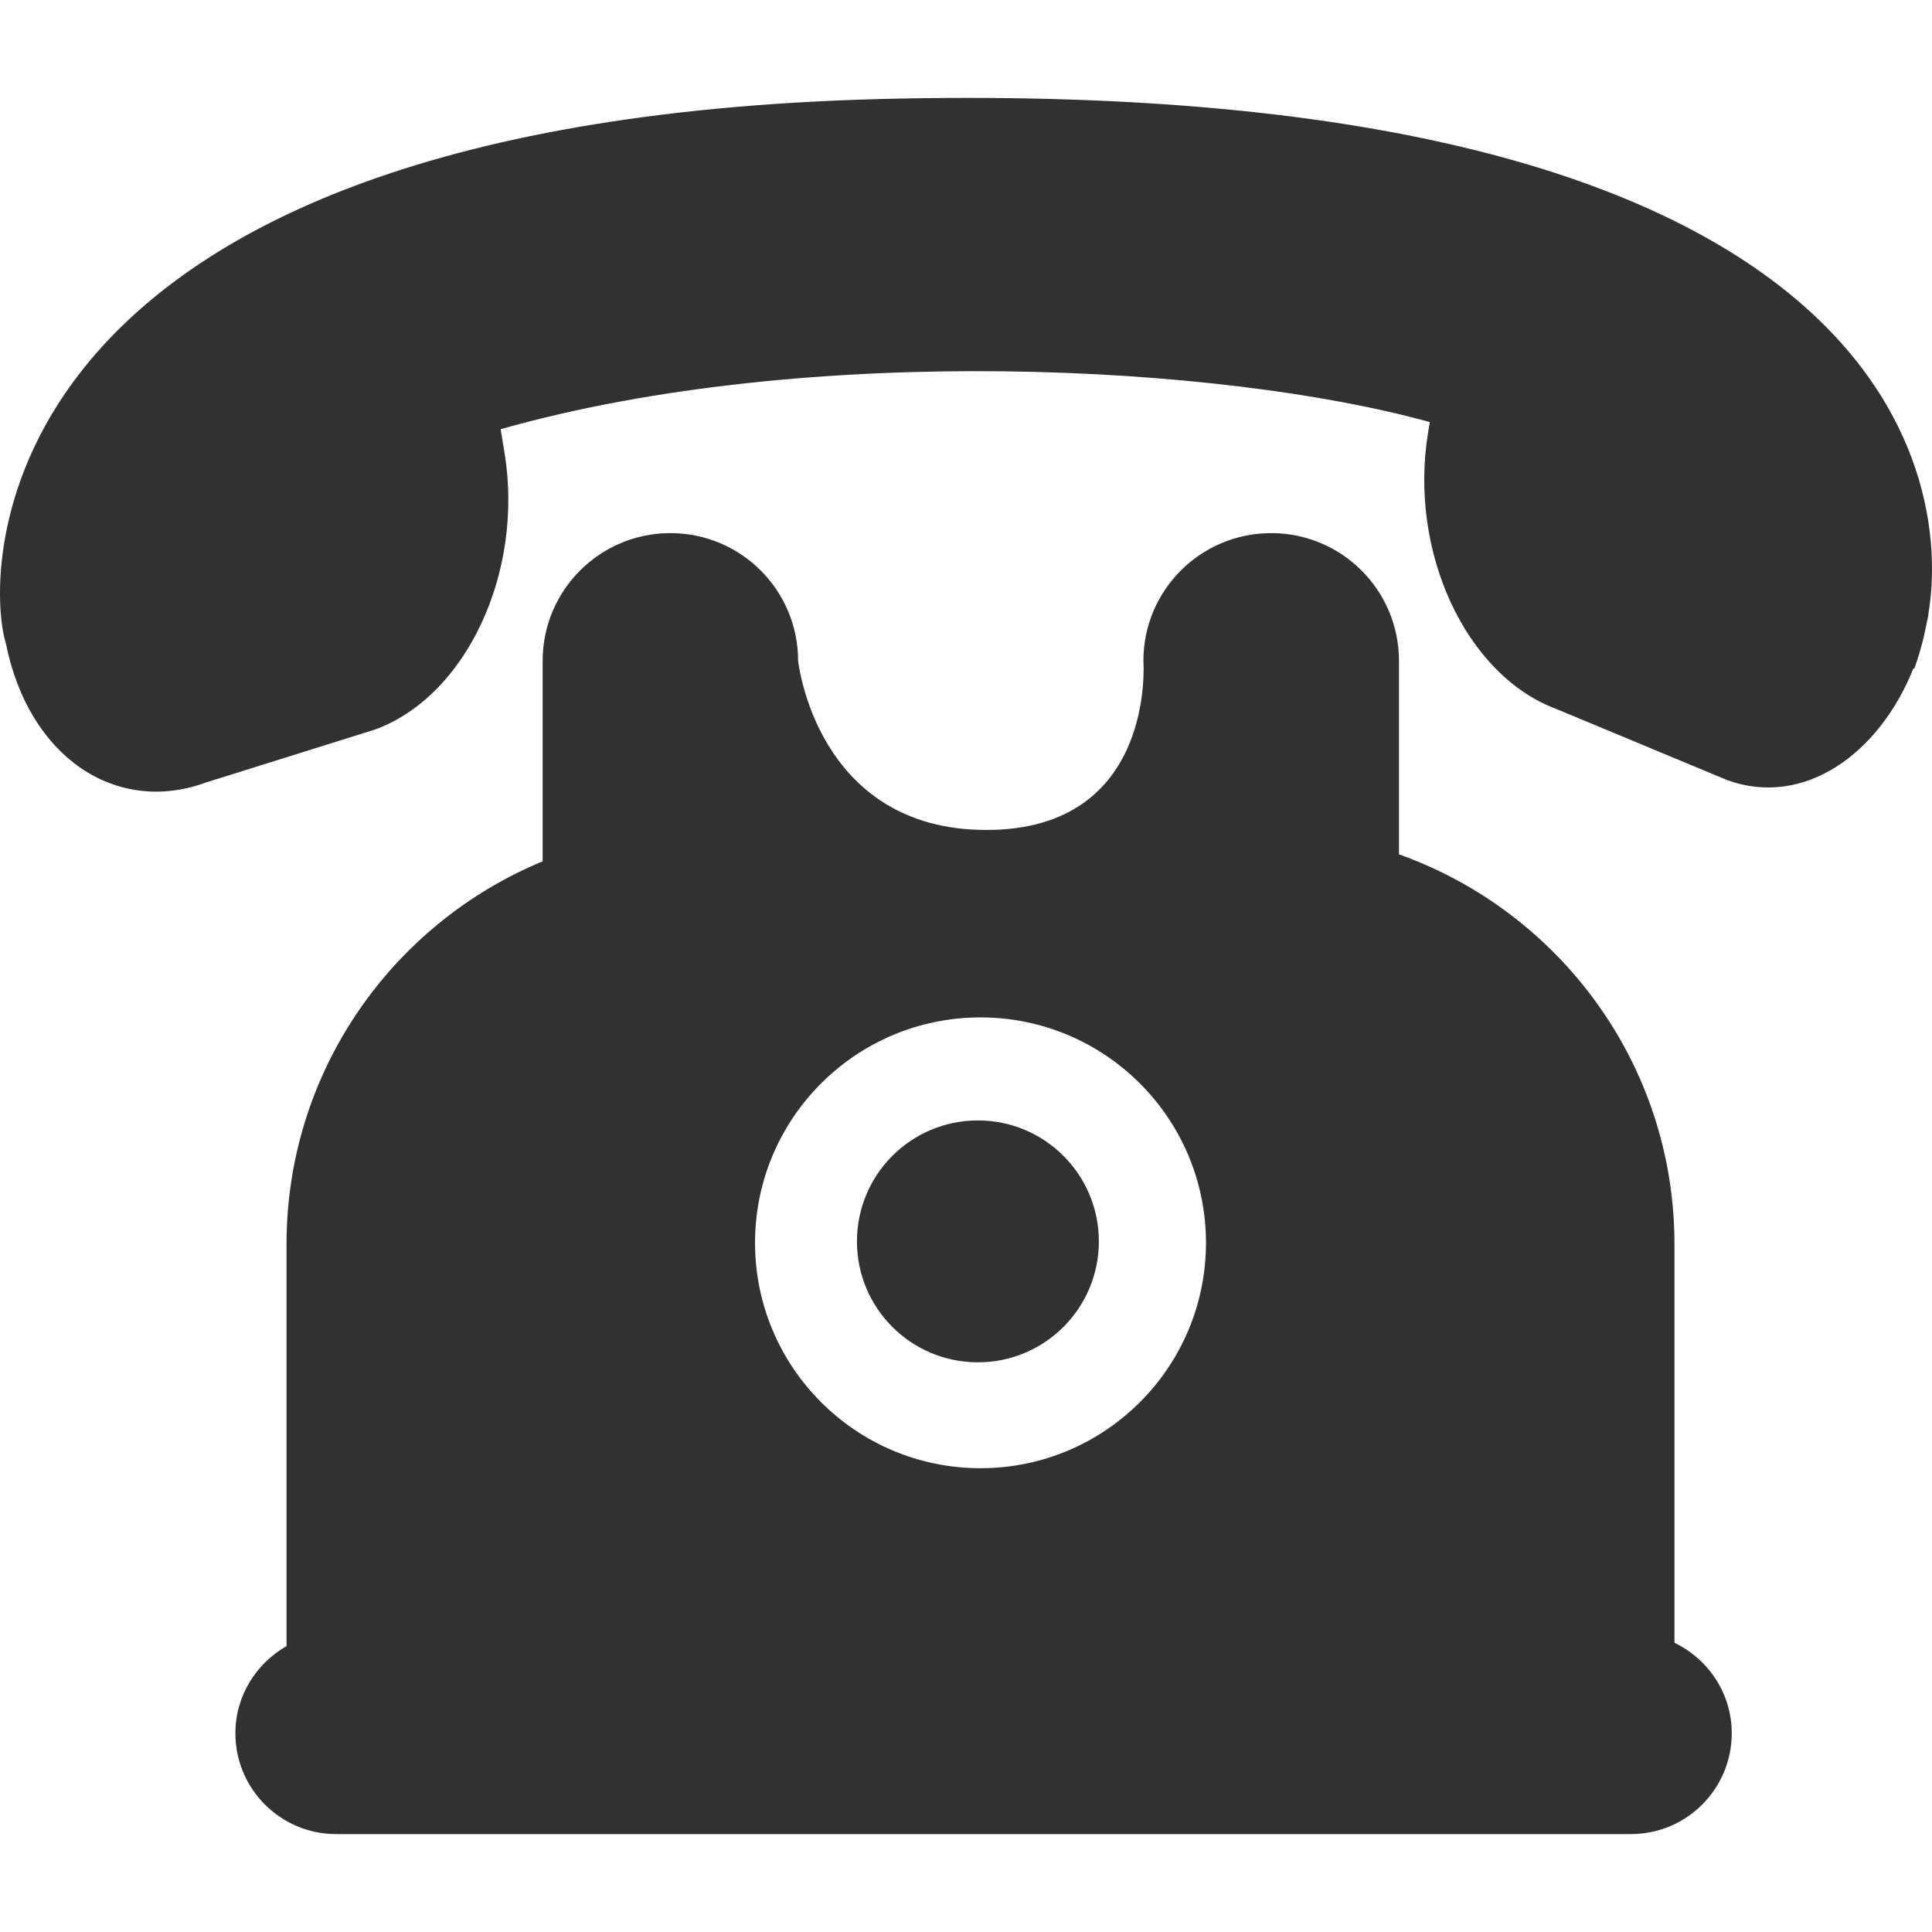 <?xml version="1.0" encoding="iso-8859-1"?>
<!-- Generator: Adobe Illustrator 16.0.0, SVG Export Plug-In . SVG Version: 6.00 Build 0)  -->
<!DOCTYPE svg PUBLIC "-//W3C//DTD SVG 1.1//EN" "http://www.w3.org/Graphics/SVG/1.1/DTD/svg11.dtd">
<svg version="1.1" id="Capa_1" xmlns="http://www.w3.org/2000/svg" xmlns:xlink="http://www.w3.org/1999/xlink" x="0px" y="0px"
	 width="431.579px" height="431.579px" viewBox="0 0 431.579 431.579" style="enable-background:new 0 0 431.579 431.579;"
	 xml:space="preserve">
<g>
	<path fill="#323131" d="M374.052,366.976v-89.005c0-40.229-25.7-74.354-61.543-87.122v-43.24c0-15.75-12.791-28.52-28.537-28.52
		c-15.771,0-28.555,12.77-28.555,28.52c0,0,2.943,37.793-35.075,37.793c-38.042,0-42.058-37.793-42.058-37.793
		c0-15.75-12.755-28.52-28.528-28.52c-15.761,0-28.537,12.77-28.537,28.52v44.803c-33.585,13.89-57.216,46.95-57.216,85.552v89.749
		c-6.783,3.896-11.419,11.101-11.419,19.482c0,12.43,10.095,22.514,22.508,22.514h289.214c12.454,0,22.538-10.084,22.538-22.514
		C386.849,378.265,381.6,370.616,374.052,366.976z M219.024,327.976c-27.807,0-50.36-22.543-50.36-50.348
		c0-27.816,22.559-50.354,50.36-50.354c27.798,0,50.372,22.537,50.372,50.354C269.396,305.438,246.828,327.976,219.024,327.976z
		 M245.469,277.309c0,14.931-12.094,27.013-27.027,27.013c-14.919,0-27.012-12.082-27.012-27.013s12.093-27.023,27.012-27.023
		C233.375,250.285,245.469,262.378,245.469,277.309z M430.754,137.212l0.047,0.018c-0.112,0.521-0.225,1.005-0.319,1.52
		c-0.177,0.913-0.36,1.755-0.538,2.58c-0.082,0.337-0.147,0.694-0.23,1.058c-1.081,4.43-2.109,7.01-2.109,7.01
		s-0.071-0.068-0.16-0.136c-7.654,19.201-24.535,31.239-41.653,24.988l-37.864-15.767c-20.428-7.454-33.349-35.216-28.897-62.016
		l0.366-2.175c-46.316-12.886-138.714-17.898-207.562,1.581l0.84,5.098c4.457,26.799-8.497,54.55-28.901,61.995L45.93,174.822
		c-19.919,7.271-39.531-5.556-44.626-31.153c-4.74-15.058-7.492-117.674,199.772-121.652
		C419.564,17.812,436.298,104.522,430.754,137.212z"/>
</g>
<g>
</g>
<g>
</g>
<g>
</g>
<g>
</g>
<g>
</g>
<g>
</g>
<g>
</g>
<g>
</g>
<g>
</g>
<g>
</g>
<g>
</g>
<g>
</g>
<g>
</g>
<g>
</g>
<g>
</g>
</svg>
